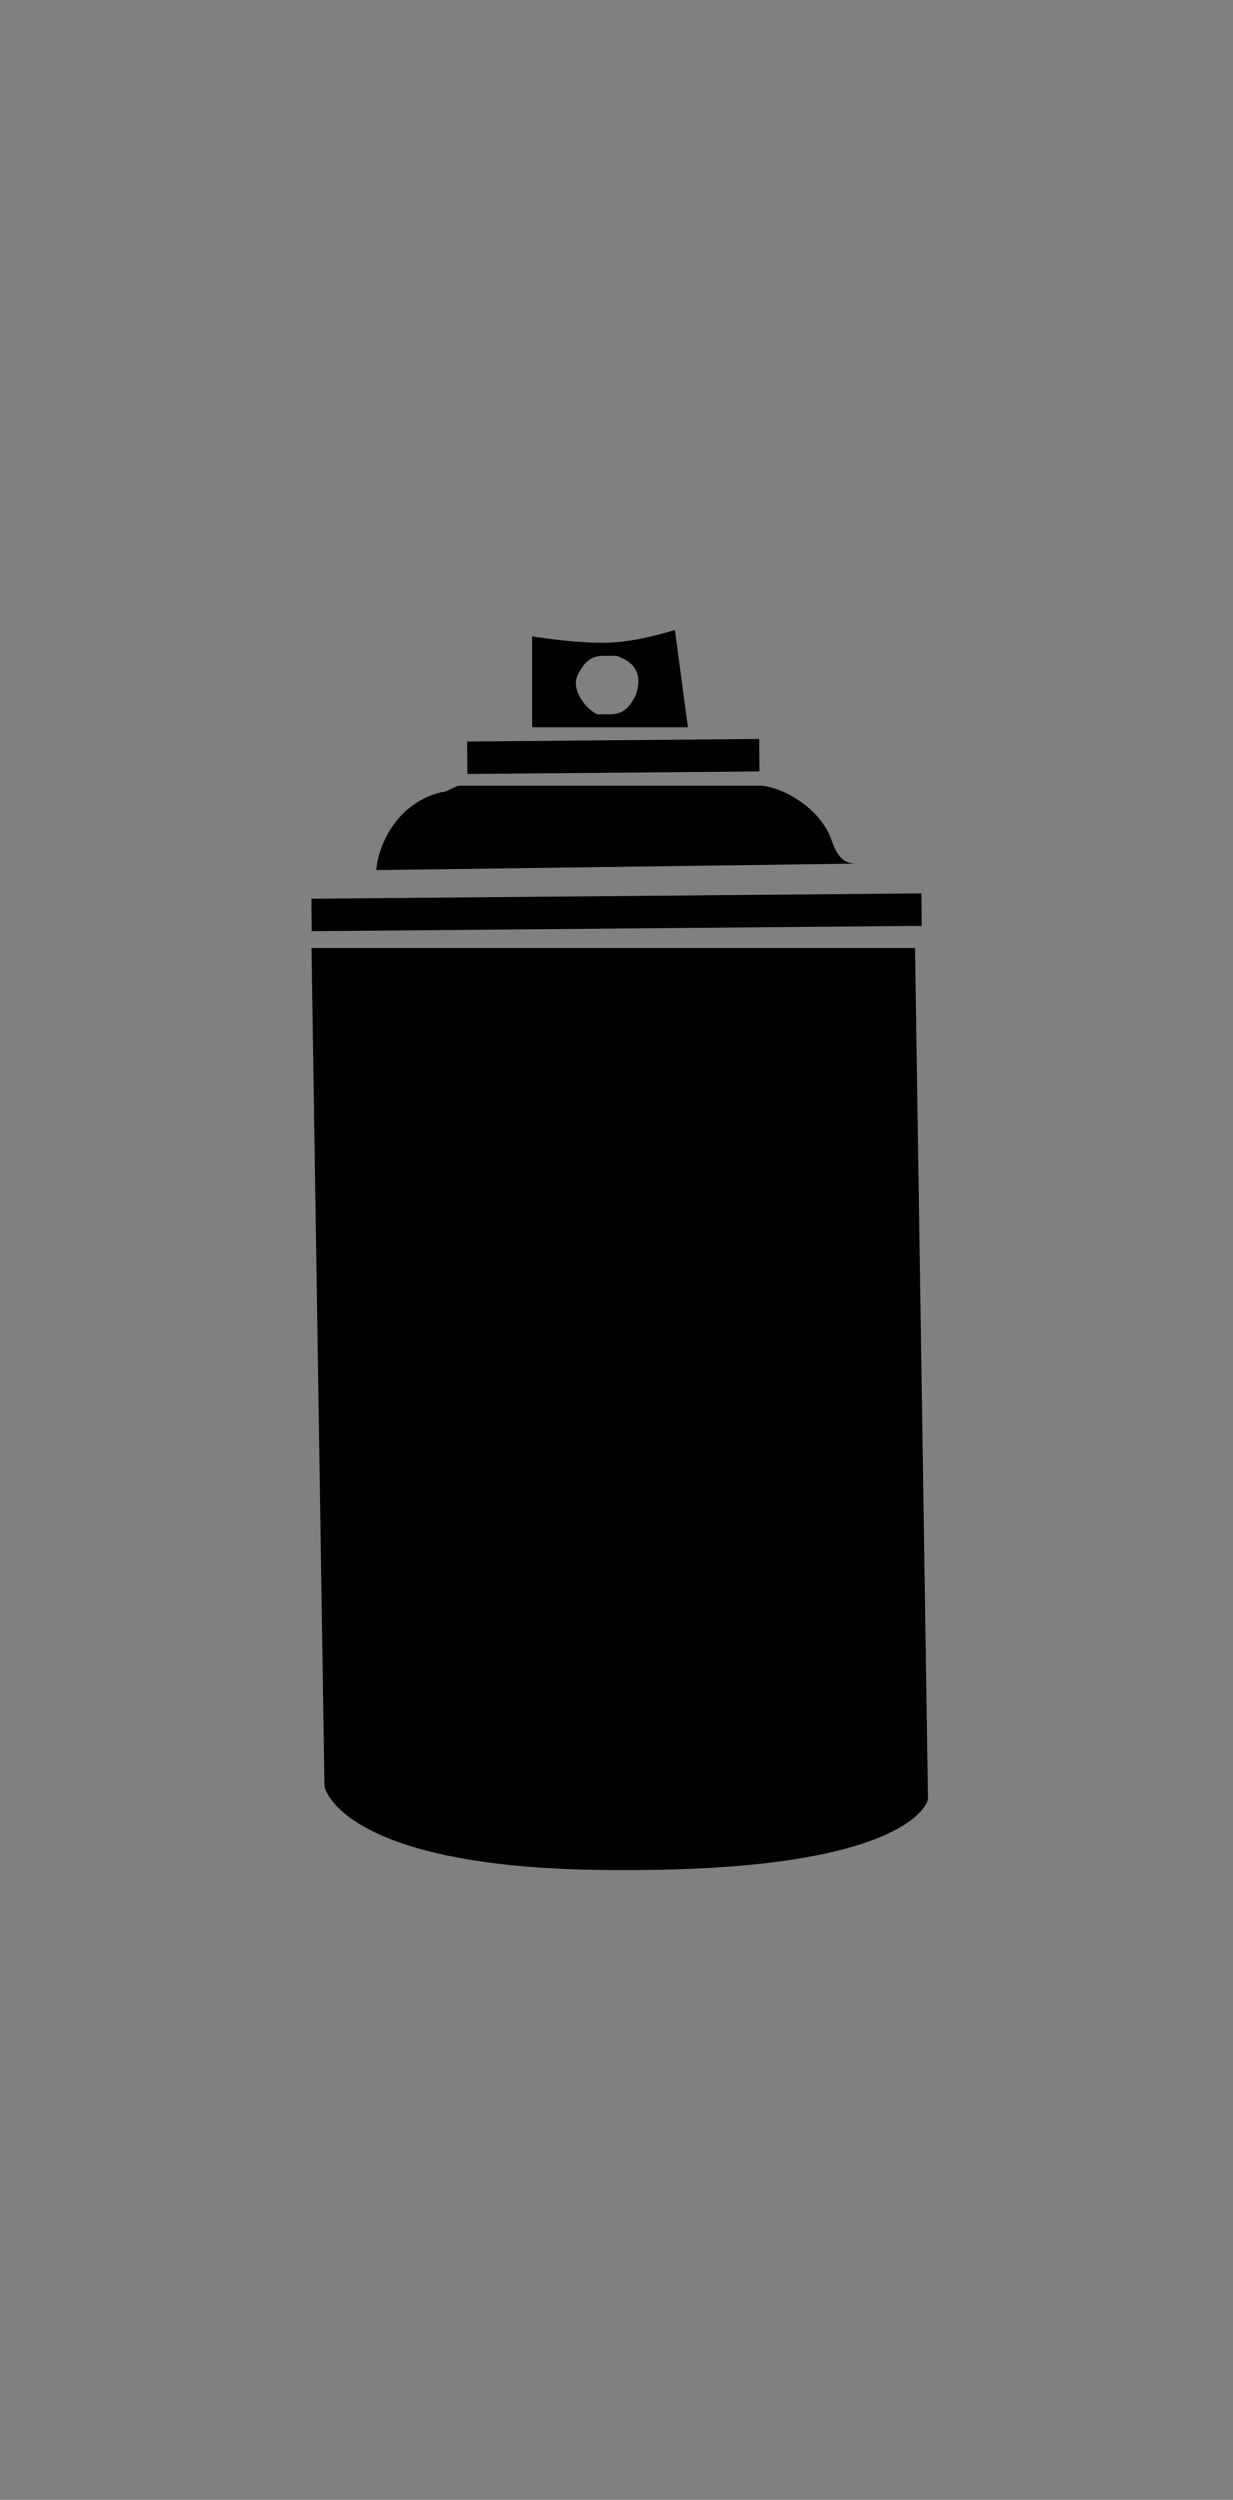 <?xml version="1.0" encoding="utf-8"?>
<!-- Generator: Adobe Illustrator 24.2.0, SVG Export Plug-In . SVG Version: 6.00 Build 0)  -->
<svg version="1.2" baseProfile="tiny"
	 id="svg2899" sodipodi:docname="all_stacked (copy).svg" xmlns:cc="http://creativecommons.org/ns#" xmlns:dc="http://purl.org/dc/elements/1.1/" xmlns:inkscape="http://www.inkscape.org/namespaces/inkscape" xmlns:rdf="http://www.w3.org/1999/02/22-rdf-syntax-ns#" xmlns:sodipodi="http://sodipodi.sourceforge.net/DTD/sodipodi-0.dtd" xmlns:svg="http://www.w3.org/2000/svg"
	 xmlns="http://www.w3.org/2000/svg" xmlns:xlink="http://www.w3.org/1999/xlink" x="0px" y="0px" viewBox="0 0 19 38.5"
	 overflow="visible" xml:space="preserve">
<rect x="0" y="0" width="19" height="38.5" fill="#808080" stroke="none"/>
<g display="none">
	<path display="inline" fill="#FFFFFF" d="M11.7,11.2L11.7,11.2l-4.5,0c-0.1,0-0.3,0.1-0.3,0.3L7,12c0,0.1,0,0.1,0.1,0.2
		c0.1,0,0.1,0.1,0.2,0.1h0l4.5,0c0.1,0,0.3-0.1,0.3-0.3l0-0.5c0-0.1,0-0.1-0.1-0.2C11.9,11.2,11.8,11.2,11.7,11.2"/>
</g>
<g>
	<g>
		<path fill="#FFFFFF" d="M4.9,14.3l9-0.1"/>
	</g>
	<rect x="4.8" y="13.8" transform="matrix(1 -8.747785e-03 8.747785e-03 1 -0.122 8.316131e-02)" width="9.4" height="0.5"/>
	<path d="M7.2,14.6"/>
	<path d="M12.8,12.9c-0.2-0.5-0.8-0.8-1.1-0.8c0,0,0,0,0,0l-4.5,0h0c0,0-0.1,0-0.1,0c-0.1,0-0.2,0.1-0.3,0.1c-0.8,0.2-1,1-1,1.2
		c0,0,0,0,0,0l7.4-0.1C13,13.3,12.9,13.2,12.8,12.9z"/>
	<rect x="7.2" y="11.4" transform="matrix(1 -8.709189e-03 8.709189e-03 1 -0.101 8.252432e-02)" width="4.5" height="0.5"/>
	<path d="M10.4,9.7c0,0-0.6,0.2-1.1,0.2h0c-0.5,0-1.1-0.1-1.1-0.1l0,1.4l2.4,0L10.4,9.7z M9.8,10.7C9.7,10.9,9.6,11,9.4,11
		c-0.1,0-0.1,0-0.2,0c-0.2-0.1-0.4-0.4-0.3-0.6c0.1-0.2,0.2-0.3,0.4-0.3c0.1,0,0.1,0,0.2,0C9.8,10.2,9.9,10.4,9.8,10.7z"/>
	<g>
		<path d="M4.8,14.6L5,27.5c0,0,0,0,0,0c0,0.1,0.4,1.3,4.5,1.3l0.2,0c4.2,0,4.6-1,4.6-1.1c0,0,0,0,0,0l-0.2-13.1L4.8,14.6z"/>
	</g>
</g>
</svg>
